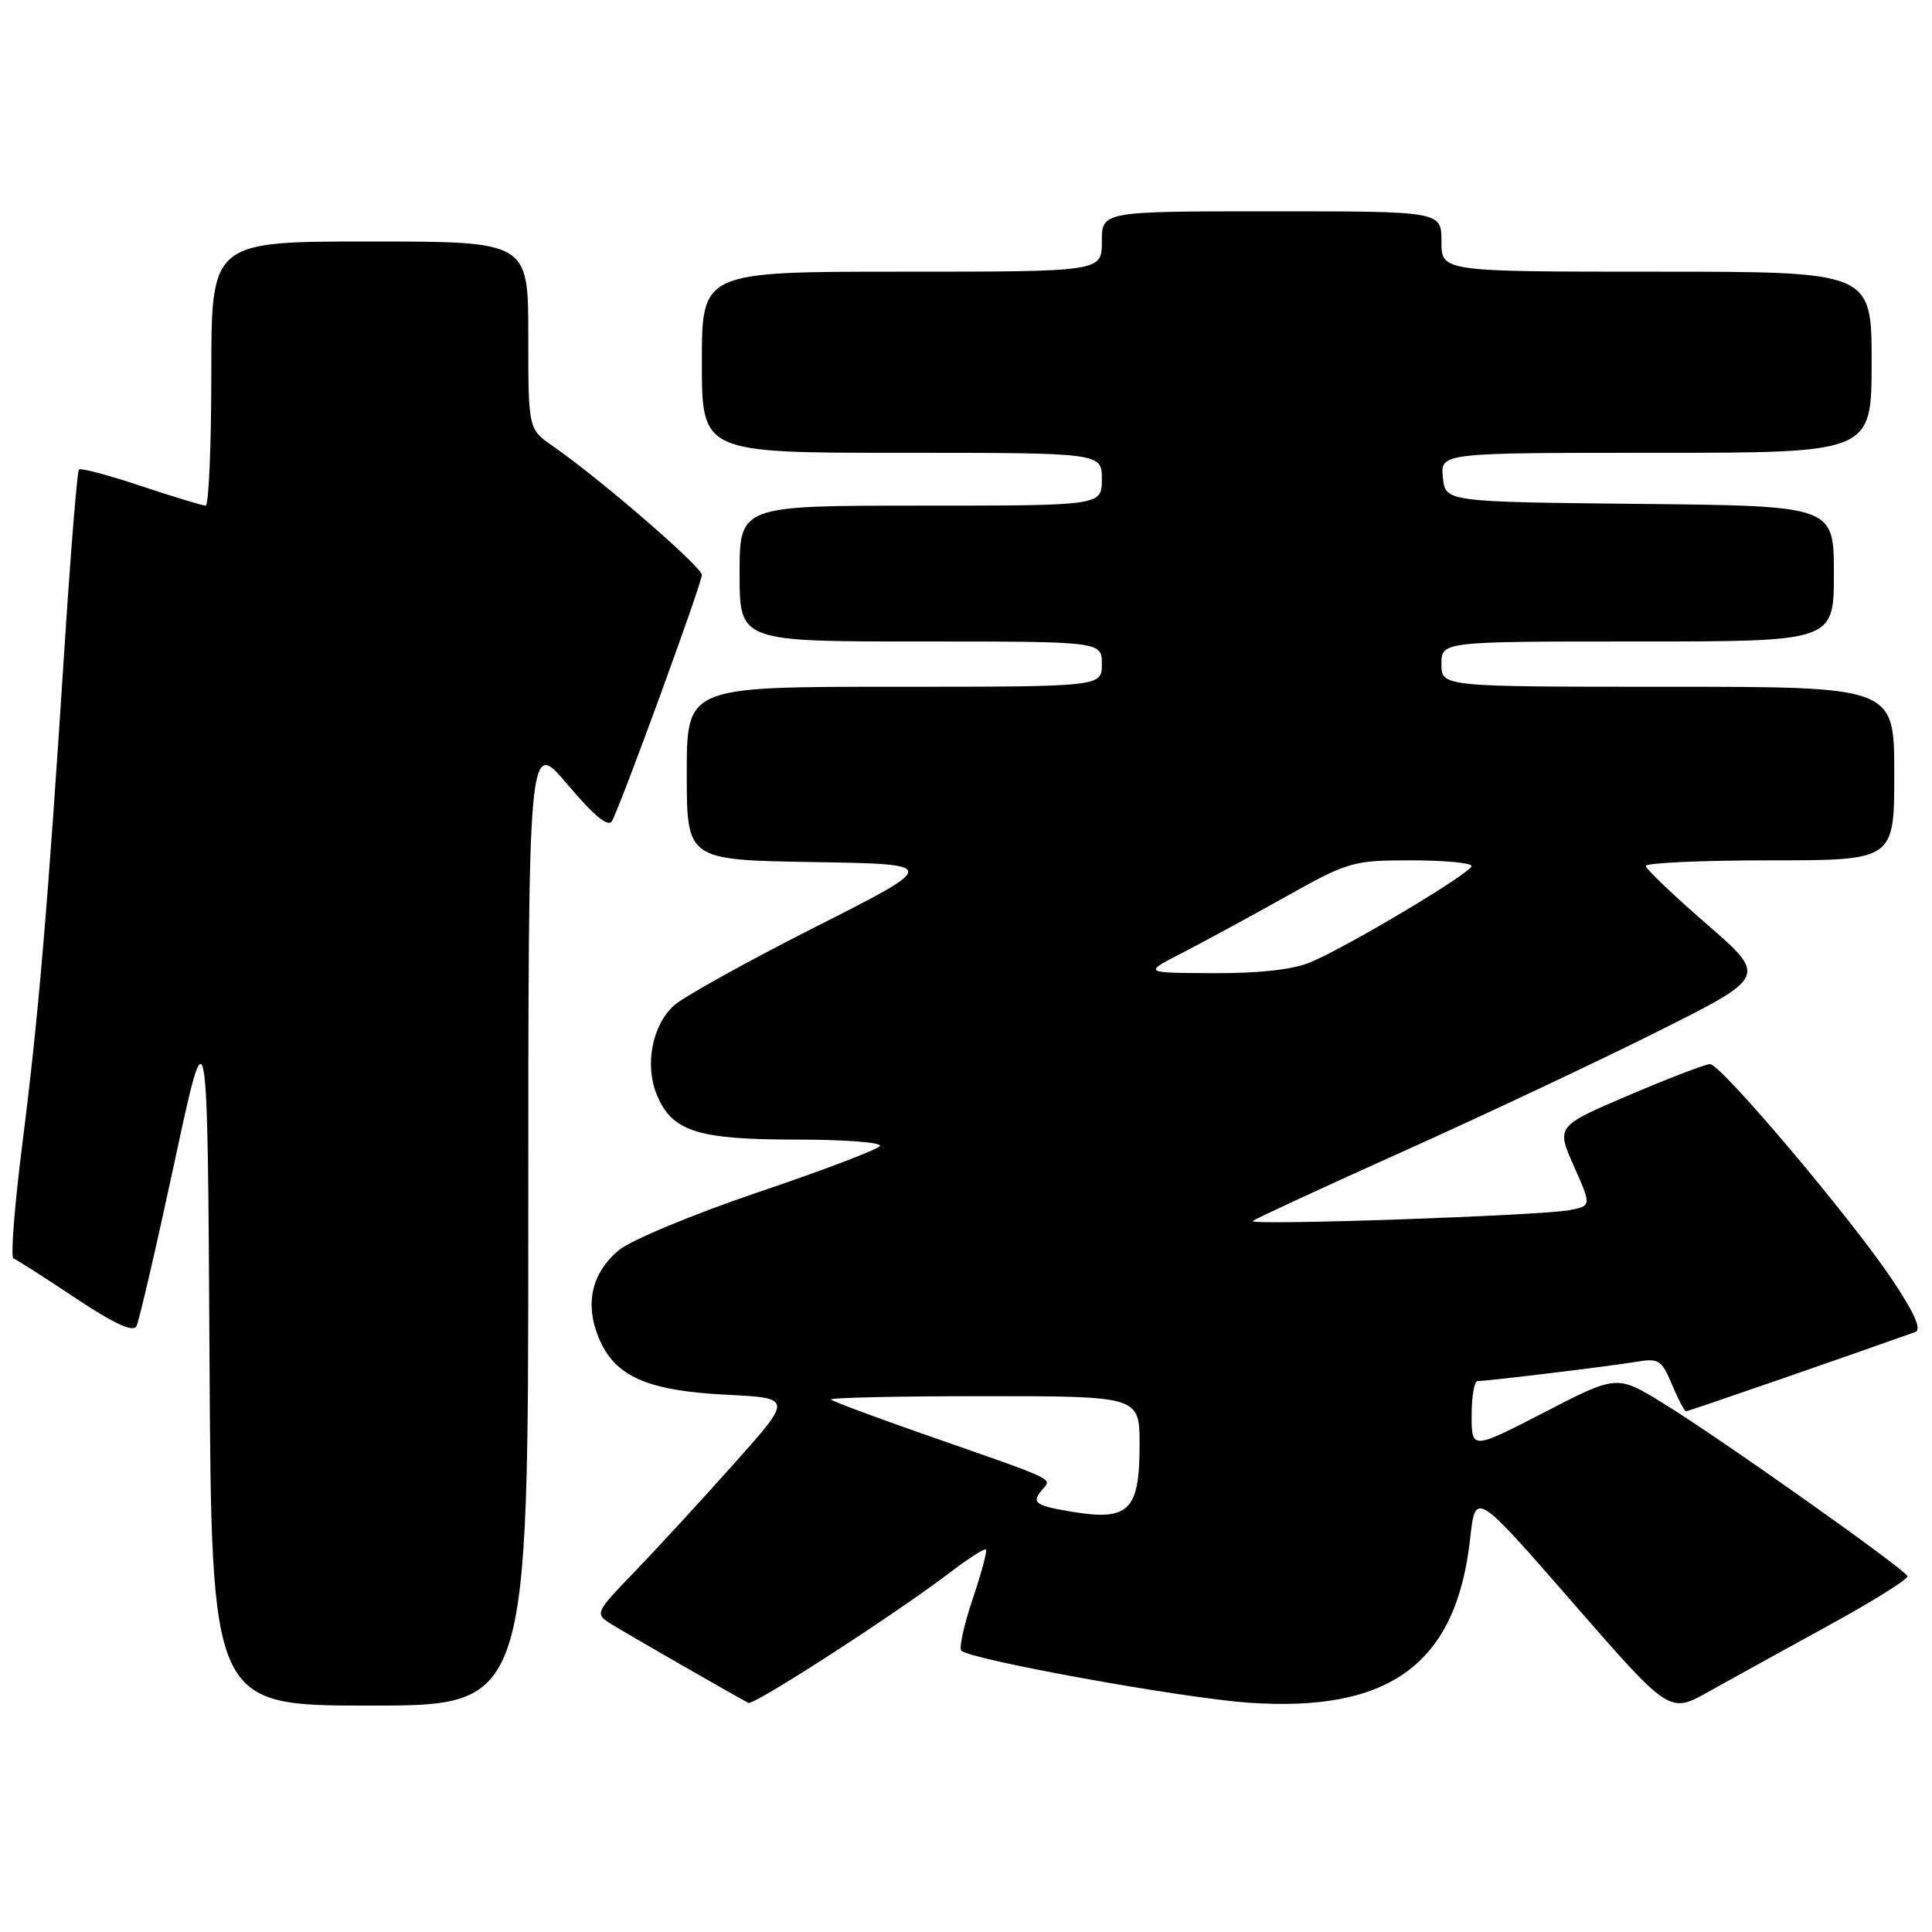 <?xml version="1.0" encoding="UTF-8" standalone="no"?>
<!DOCTYPE svg PUBLIC "-//W3C//DTD SVG 1.1//EN" "http://www.w3.org/Graphics/SVG/1.1/DTD/svg11.dtd" >
<svg xmlns="http://www.w3.org/2000/svg" xmlns:xlink="http://www.w3.org/1999/xlink" version="1.1" viewBox="0 0 256 256">
 <g >
 <path fill="currentColor"
d=" M 242.25 215.41 C 248.17 212.17 252.89 209.22 252.75 208.85 C 252.40 207.90 227.78 190.48 220.38 185.94 C 214.25 182.17 214.25 182.17 204.63 187.14 C 195.00 192.10 195.00 192.10 195.00 187.55 C 195.00 185.05 195.35 183.00 195.78 183.00 C 197.10 183.00 213.32 181.03 216.78 180.45 C 219.79 179.94 220.18 180.19 221.54 183.45 C 222.36 185.40 223.20 187.00 223.42 187.00 C 223.72 187.00 244.71 179.74 253.78 176.50 C 254.66 176.18 253.69 173.99 250.69 169.51 C 245.14 161.25 228.03 141.00 226.59 141.00 C 225.99 141.00 221.16 142.85 215.86 145.11 C 206.21 149.23 206.21 149.23 208.54 154.50 C 210.88 159.77 210.88 159.77 208.03 160.34 C 204.33 161.08 165.35 162.42 166.00 161.79 C 166.28 161.52 175.22 157.38 185.88 152.59 C 196.54 147.80 211.76 140.63 219.71 136.65 C 234.16 129.41 234.16 129.41 226.15 122.45 C 221.74 118.63 218.11 115.16 218.07 114.75 C 218.03 114.34 225.43 114.00 234.50 114.00 C 251.00 114.00 251.00 114.00 251.00 102.50 C 251.00 91.00 251.00 91.00 221.00 91.00 C 191.00 91.00 191.00 91.00 191.00 88.00 C 191.00 85.00 191.00 85.00 217.00 85.00 C 243.00 85.00 243.00 85.00 243.00 76.02 C 243.00 67.03 243.00 67.03 217.25 66.77 C 191.50 66.50 191.50 66.50 191.19 63.25 C 190.87 60.00 190.87 60.00 219.44 60.00 C 248.00 60.00 248.00 60.00 248.00 48.00 C 248.00 36.00 248.00 36.00 219.50 36.00 C 191.00 36.00 191.00 36.00 191.00 32.00 C 191.00 28.00 191.00 28.00 168.50 28.00 C 146.00 28.00 146.00 28.00 146.00 32.00 C 146.00 36.00 146.00 36.00 119.50 36.00 C 93.00 36.00 93.00 36.00 93.00 48.00 C 93.00 60.00 93.00 60.00 119.50 60.00 C 146.00 60.00 146.00 60.00 146.00 63.50 C 146.00 67.00 146.00 67.00 122.00 67.00 C 98.00 67.00 98.00 67.00 98.00 76.00 C 98.00 85.00 98.00 85.00 122.00 85.00 C 146.00 85.00 146.00 85.00 146.00 88.00 C 146.00 91.00 146.00 91.00 118.50 91.00 C 91.00 91.00 91.00 91.00 91.00 102.48 C 91.00 113.95 91.00 113.95 107.75 114.23 C 124.50 114.50 124.50 114.50 108.00 122.85 C 98.92 127.45 90.49 132.13 89.27 133.26 C 86.40 135.90 85.41 141.15 87.03 145.06 C 89.04 149.92 92.39 151.00 105.51 151.00 C 111.89 151.00 116.88 151.38 116.59 151.85 C 116.30 152.32 109.04 155.08 100.45 157.98 C 91.81 160.91 83.57 164.34 81.99 165.66 C 78.37 168.71 77.46 172.77 79.36 177.33 C 81.48 182.39 85.74 184.28 96.26 184.81 C 105.02 185.25 105.02 185.25 97.33 193.87 C 93.10 198.62 87.19 205.04 84.20 208.15 C 78.76 213.80 78.76 213.80 81.13 215.28 C 83.01 216.45 96.12 223.99 99.15 225.64 C 99.86 226.03 118.69 213.85 125.91 208.34 C 128.33 206.49 130.46 205.13 130.65 205.32 C 130.83 205.50 130.04 208.46 128.88 211.88 C 127.73 215.31 127.05 218.38 127.38 218.72 C 128.59 219.92 156.72 225.02 165.50 225.62 C 184.22 226.91 192.97 220.43 194.80 203.90 C 195.50 197.56 195.50 197.56 208.36 212.31 C 221.21 227.07 221.21 227.07 226.36 224.18 C 229.19 222.60 236.34 218.65 242.25 215.41 Z  M 70.00 161.90 C 70.00 97.80 70.00 97.80 75.19 103.94 C 78.74 108.14 80.60 109.67 81.09 108.79 C 82.31 106.57 93.00 77.31 93.00 76.18 C 93.00 75.11 79.46 63.40 73.25 59.11 C 70.00 56.86 70.00 56.86 70.00 44.43 C 70.00 32.00 70.00 32.00 49.00 32.00 C 28.00 32.00 28.00 32.00 28.00 49.50 C 28.00 59.12 27.66 67.00 27.25 67.00 C 26.84 67.00 22.99 65.83 18.69 64.40 C 14.39 62.96 10.69 61.98 10.46 62.21 C 10.23 62.44 9.36 73.17 8.53 86.06 C 6.31 120.44 5.10 134.73 2.97 151.50 C 1.92 159.75 1.39 166.61 1.78 166.75 C 2.18 166.89 5.86 169.24 9.97 171.98 C 15.14 175.42 17.64 176.57 18.08 175.73 C 18.43 175.05 20.69 165.30 23.11 154.05 C 27.50 133.60 27.50 133.60 27.76 179.80 C 28.02 226.00 28.02 226.00 49.01 226.00 C 70.00 226.00 70.00 226.00 70.00 161.90 Z  M 142.00 200.31 C 137.24 199.53 136.66 199.12 138.00 197.50 C 139.39 195.82 140.63 196.41 122.53 190.08 C 115.94 187.78 110.36 185.69 110.11 185.45 C 109.87 185.20 118.97 185.00 130.33 185.00 C 151.00 185.00 151.00 185.00 151.00 191.43 C 151.00 200.19 149.60 201.57 142.00 200.31 Z  M 156.50 126.34 C 159.25 124.93 165.43 121.58 170.23 118.89 C 178.66 114.17 179.24 114.00 186.98 114.00 C 191.39 114.00 194.99 114.34 194.99 114.75 C 194.97 115.65 178.60 125.43 173.61 127.52 C 171.30 128.48 166.82 128.98 160.78 128.95 C 151.50 128.91 151.50 128.91 156.50 126.34 Z "/>
</g>
</svg>
